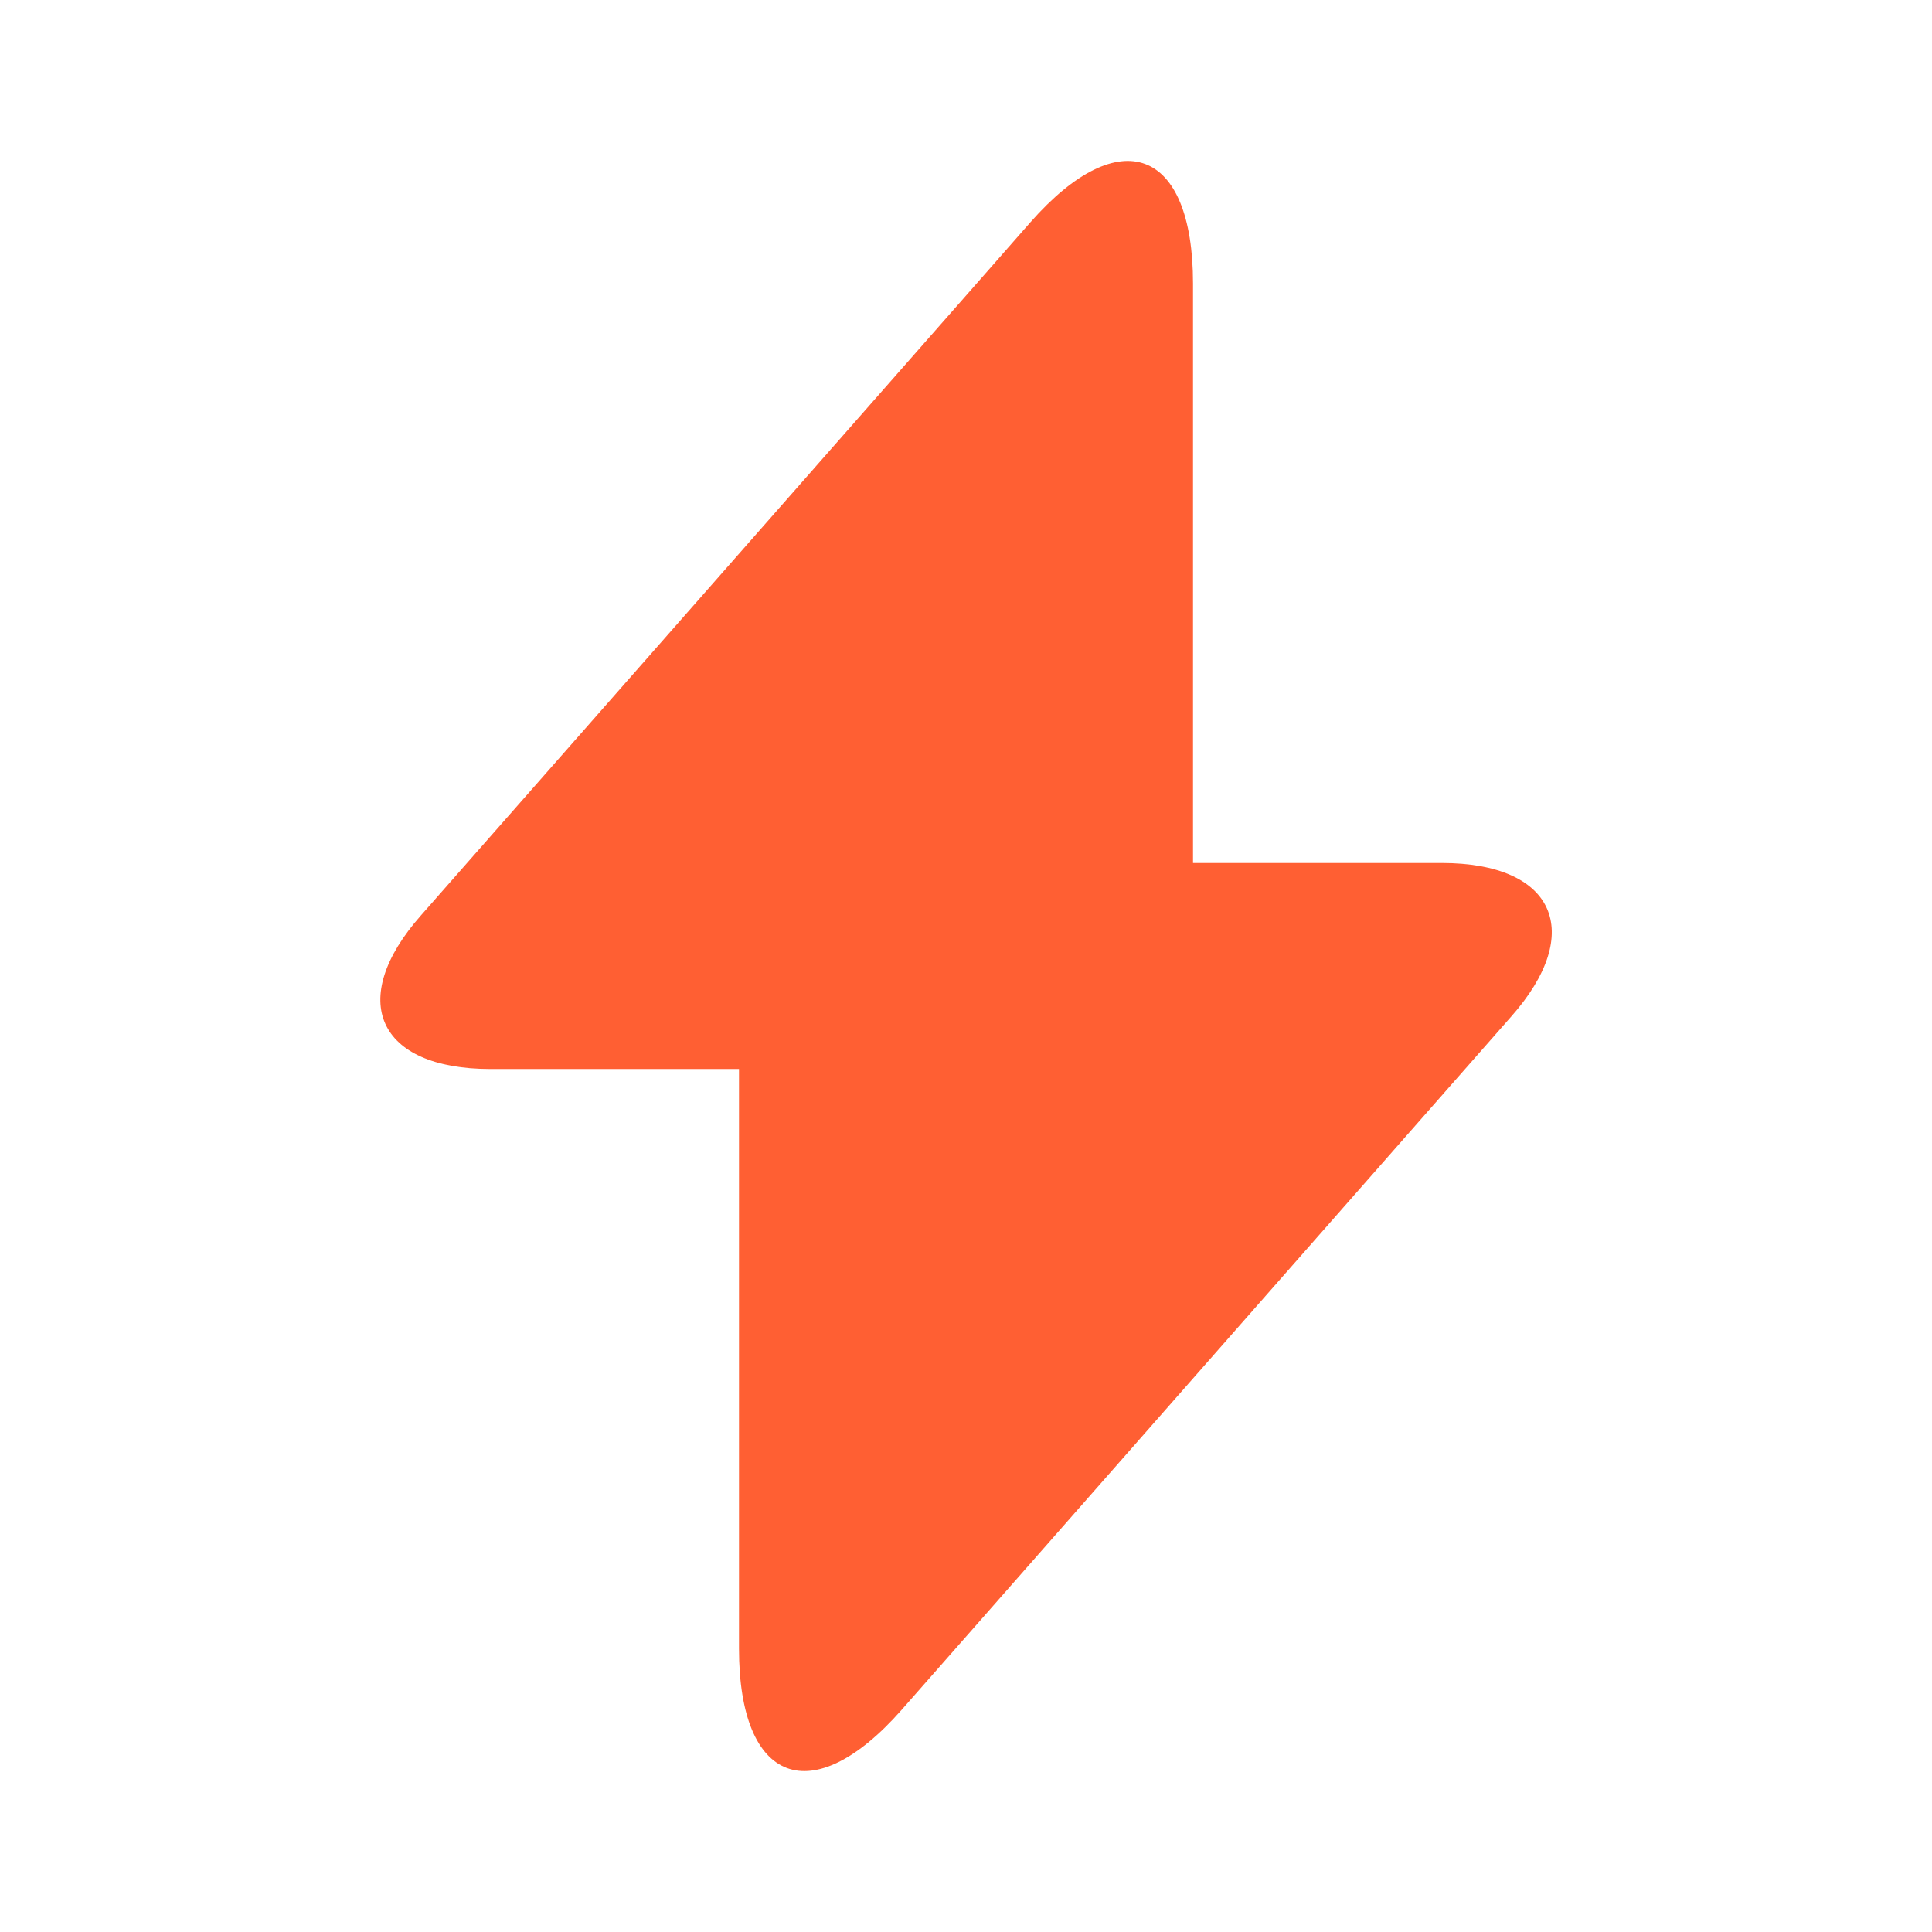<svg width="16" height="16" viewBox="0 0 16 16" fill="none" xmlns="http://www.w3.org/2000/svg">
<path d="M11.941 7.147H9.88V2.347C9.88 1.227 9.274 1 8.534 1.84L8.001 2.447L3.487 7.58C2.867 8.28 3.127 8.853 4.061 8.853H6.12V13.653C6.12 14.773 6.727 15 7.467 14.16L8.001 13.553L12.514 8.42C13.134 7.72 12.874 7.147 11.941 7.147Z" fill="#FF5F33"/>
</svg>
